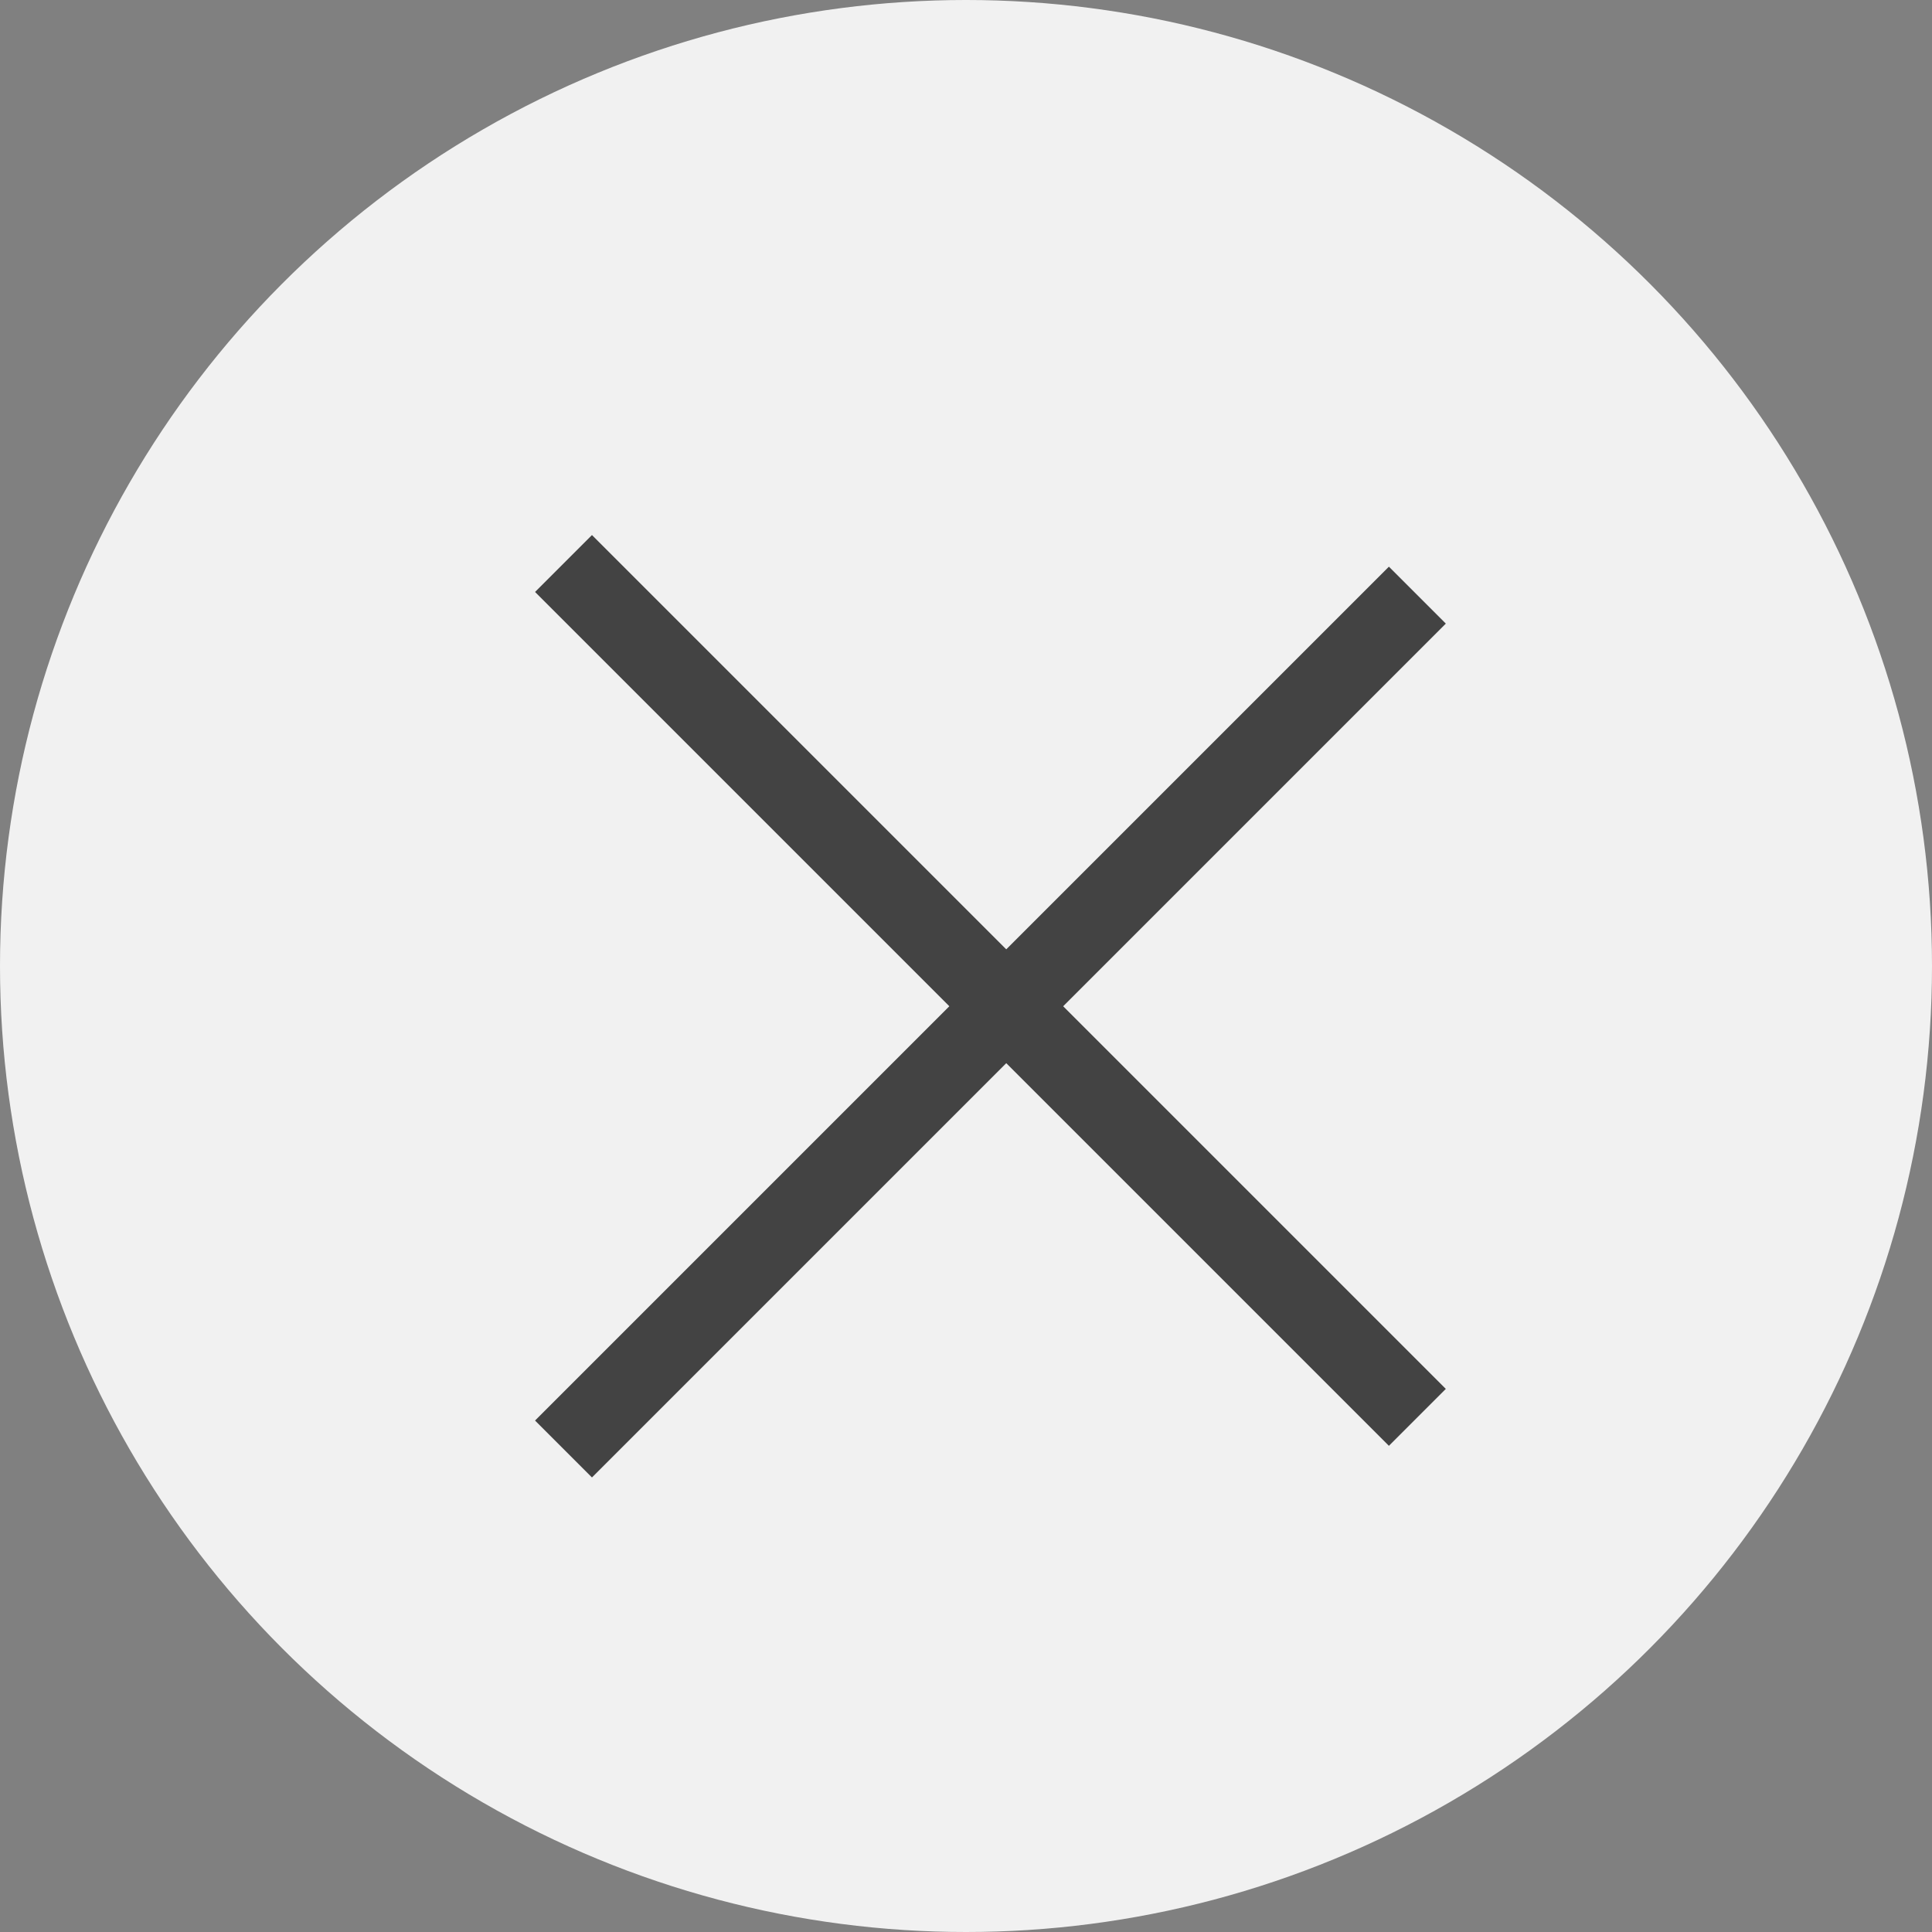 <svg width="24" height="24" viewBox="0 0 24 24" fill="none" xmlns="http://www.w3.org/2000/svg">
<rect x="0" y="0" width="24" height="24" fill="#808080" stroke="none"/>
<circle cx="12" cy="12" r="12" fill="#F1F1F1"/>
<path d="M7 7L17.607 17.607" stroke="#434343"/>
<path d="M7 18L17.607 7.393" stroke="#434343"/>
</svg>
